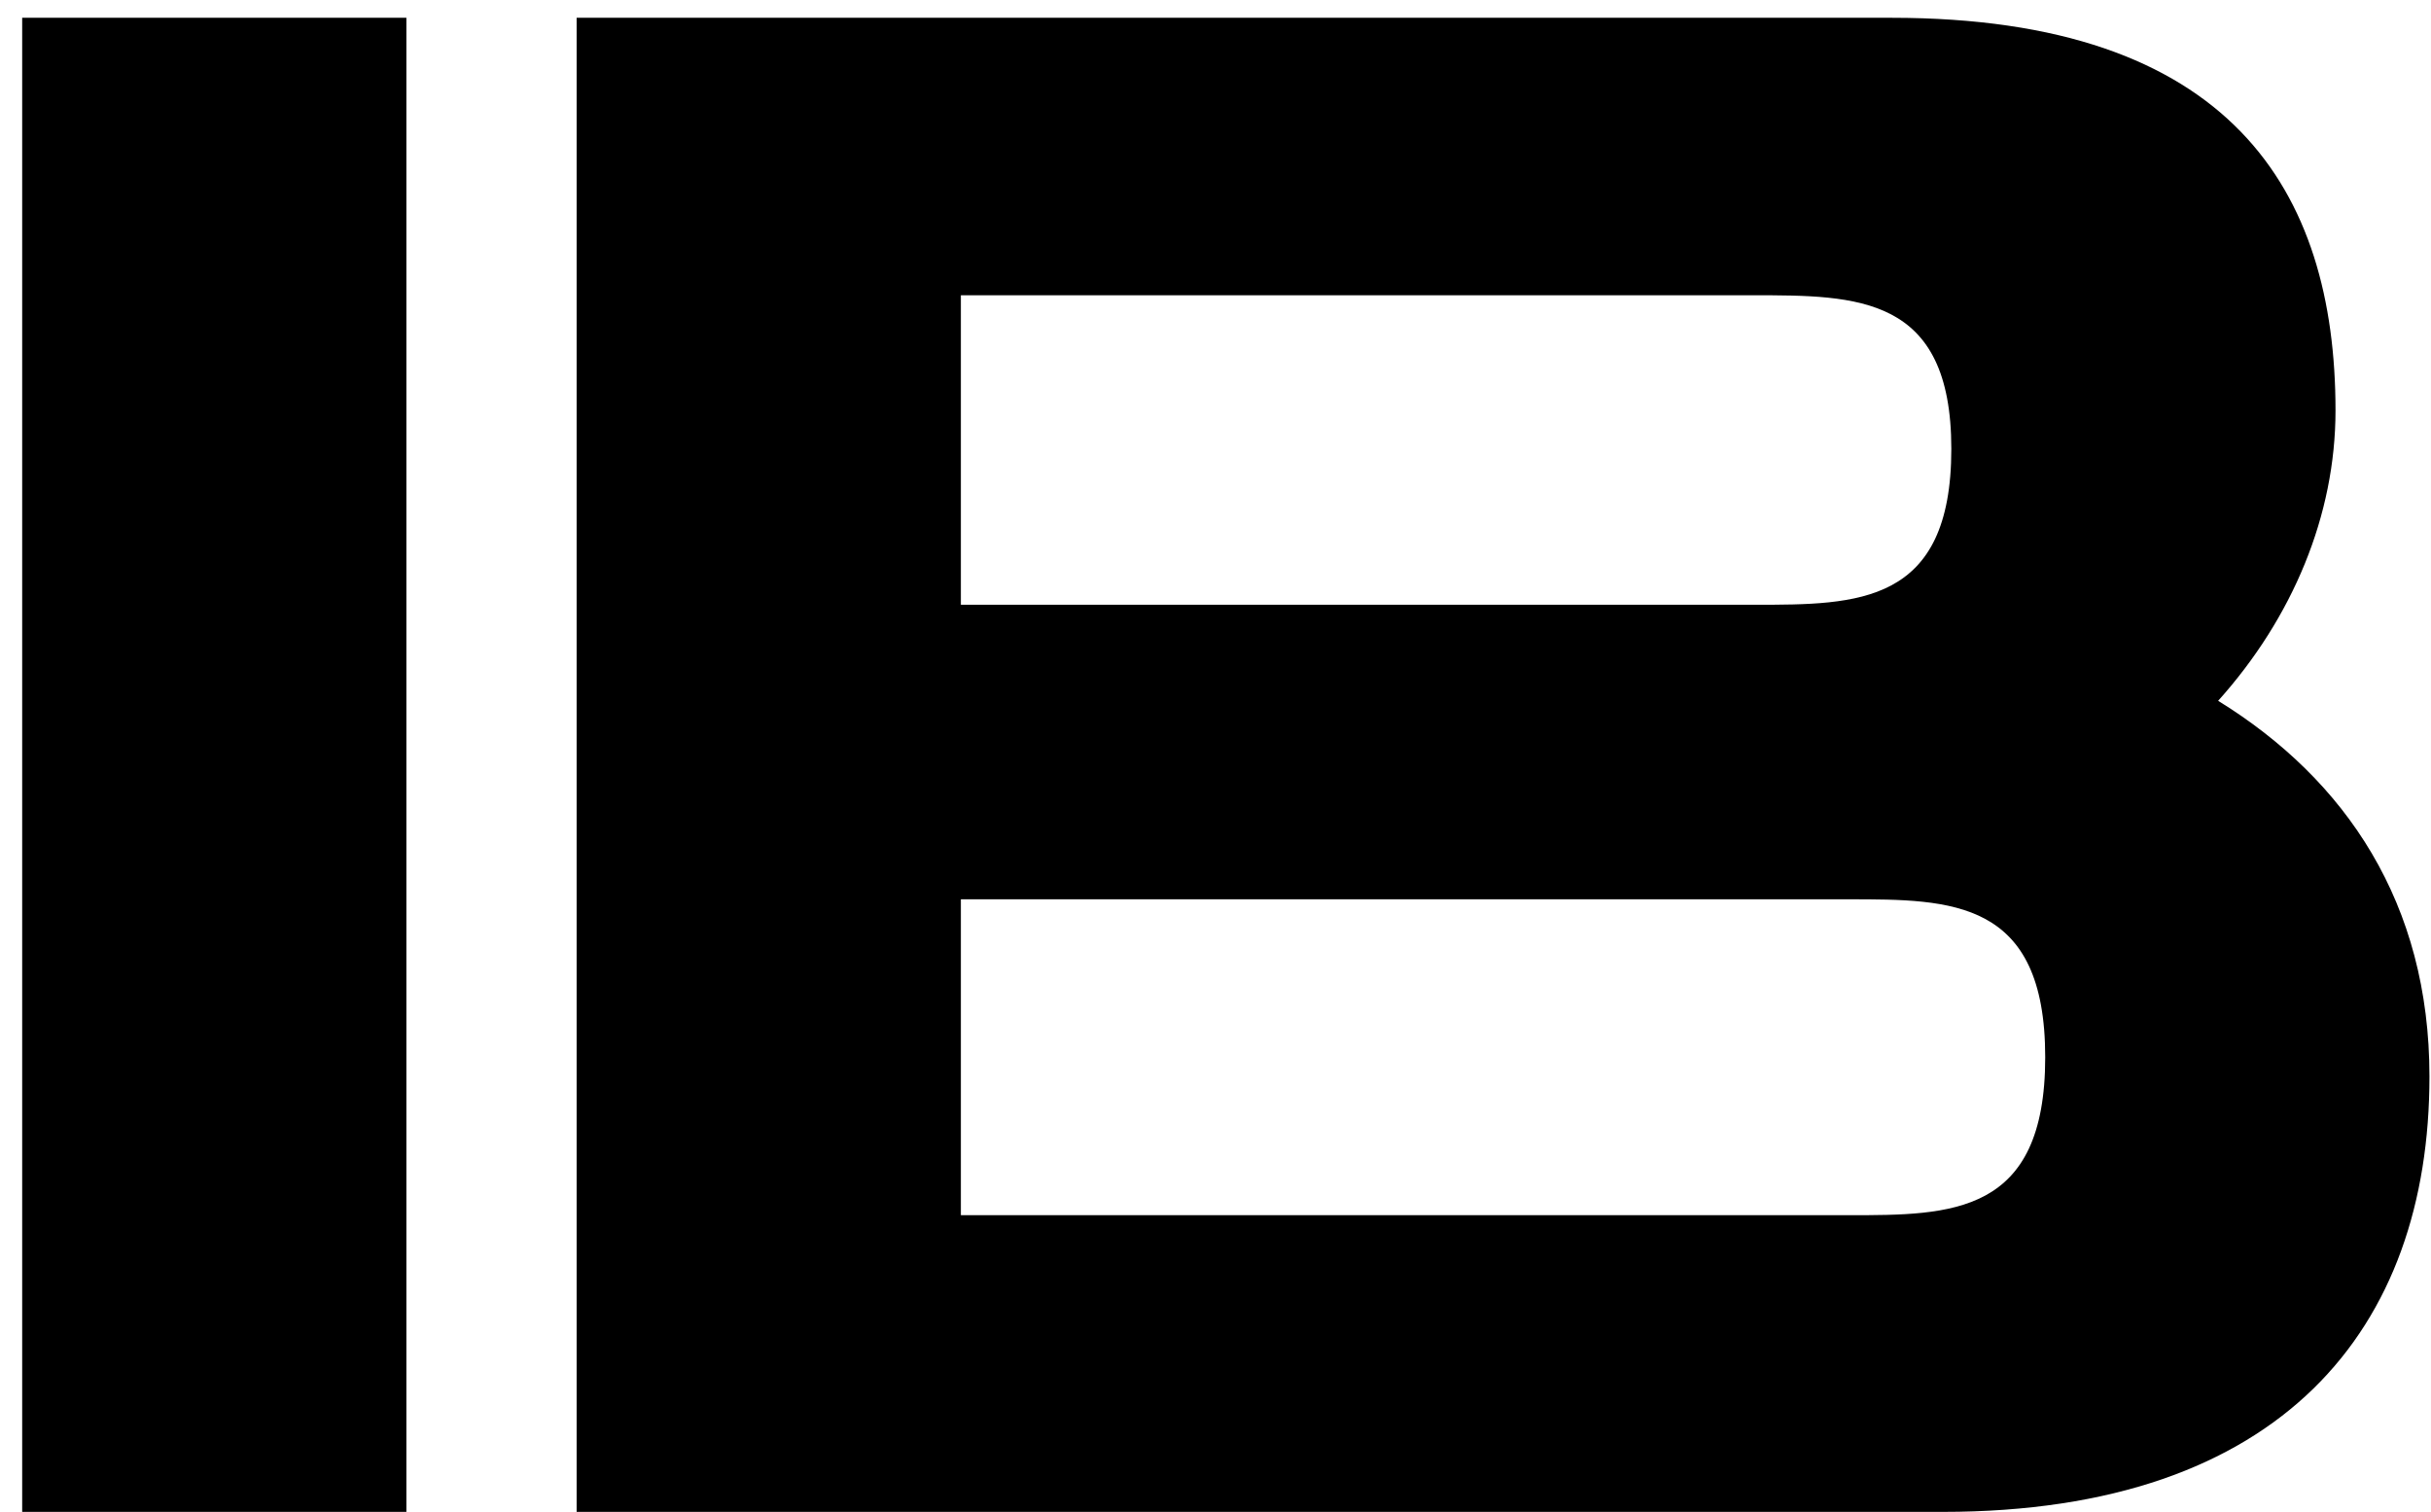 <svg width="82" height="51" viewBox="0 0 82 51" fill="none" xmlns="http://www.w3.org/2000/svg">
<path d="M13.708 0.6H0.748V51H13.708V0.6ZM74.82 23.64C77.34 20.832 78.779 17.376 78.779 13.848C78.779 6.432 75.251 0.6 63.803 0.6H19.451V51H65.531C76.98 51 81.948 44.808 81.948 36.312C81.948 30.48 79.139 26.304 74.82 23.64ZM32.411 9.96H59.123C62.651 9.96 65.82 9.96 65.82 15.144C65.82 20.4 62.651 20.4 59.196 20.4H59.123H32.411V9.96ZM62.364 40.992H32.411V30.336H62.364C65.82 30.336 68.987 30.336 68.987 35.664C68.987 40.992 65.82 40.992 62.364 40.992Z" fill="black"/>
</svg>
